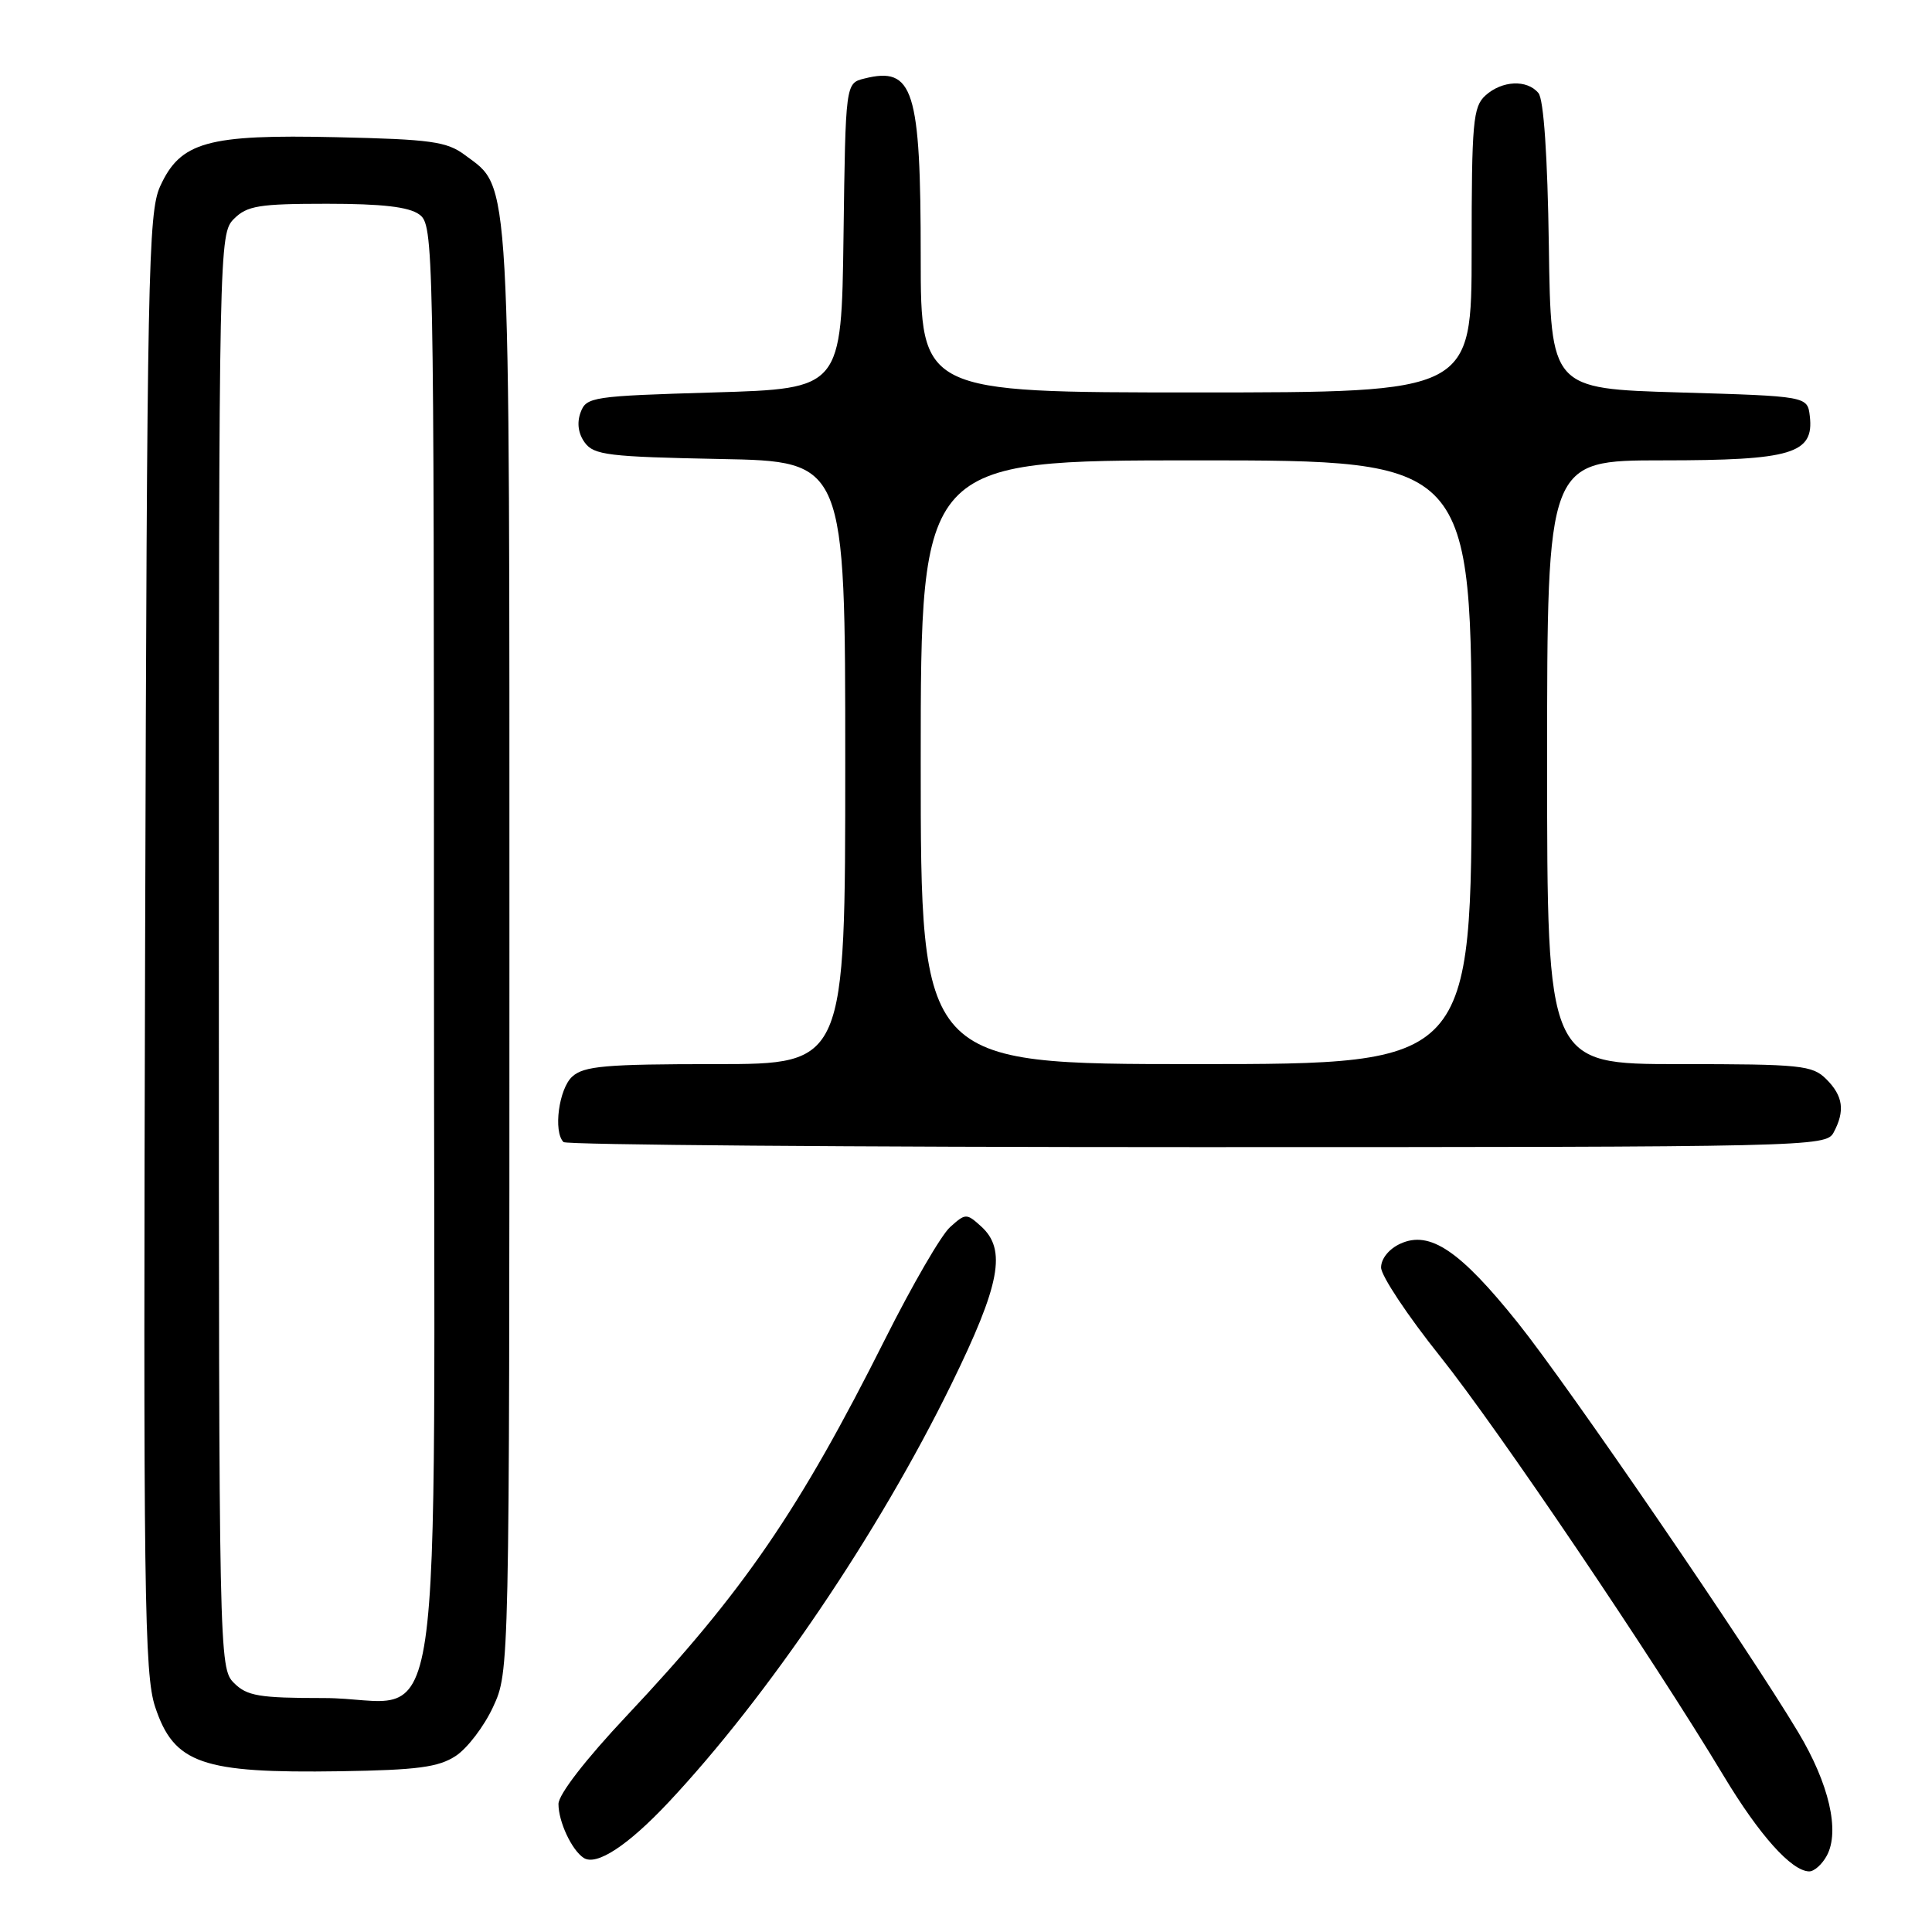 <?xml version="1.0" encoding="UTF-8" standalone="no"?>
<!DOCTYPE svg PUBLIC "-//W3C//DTD SVG 1.1//EN" "http://www.w3.org/Graphics/SVG/1.1/DTD/svg11.dtd" >
<svg xmlns="http://www.w3.org/2000/svg" xmlns:xlink="http://www.w3.org/1999/xlink" version="1.1" viewBox="0 0 256 256">
 <g >
 <path fill="currentColor"
d=" M 242.07 245.87 C 243.81 242.62 242.36 236.36 238.29 229.56 C 231.63 218.42 207.79 183.60 201.13 175.29 C 193.47 165.72 189.46 163.01 185.57 164.79 C 184.06 165.47 183.00 166.78 183.00 167.95 C 183.00 169.04 186.52 174.34 190.82 179.72 C 198.44 189.26 218.95 219.60 228.43 235.37 C 233.12 243.16 237.37 247.91 239.71 247.97 C 240.38 247.99 241.44 247.04 242.07 245.87 Z  M 88.55 238.85 C 101.77 224.76 116.42 203.12 126.07 183.40 C 132.54 170.19 133.41 165.58 130.00 162.50 C 128.07 160.75 127.93 160.76 125.89 162.60 C 124.72 163.64 120.86 170.31 117.30 177.40 C 105.91 200.11 98.49 210.94 83.04 227.35 C 77.60 233.13 74.00 237.78 74.00 239.04 C 74.00 241.39 75.76 245.15 77.34 246.18 C 79.03 247.28 83.18 244.56 88.55 238.85 Z  M 60.39 232.67 C 61.93 231.66 64.16 228.73 65.34 226.17 C 67.50 221.50 67.50 221.50 67.50 126.00 C 67.50 21.22 67.72 25.12 61.60 20.54 C 59.20 18.75 57.11 18.46 44.57 18.18 C 27.45 17.79 23.90 18.79 21.21 24.71 C 19.64 28.19 19.48 36.36 19.23 124.92 C 18.98 211.30 19.12 221.84 20.56 226.18 C 23.06 233.70 26.73 234.98 45.05 234.70 C 55.31 234.54 58.10 234.17 60.39 232.67 Z  M 242.96 150.07 C 244.50 147.20 244.23 145.23 242.00 143.00 C 240.15 141.15 238.67 141.00 222.50 141.00 C 205.00 141.00 205.00 141.00 205.00 101.00 C 205.00 61.00 205.00 61.00 220.28 61.00 C 237.45 61.00 240.38 60.12 239.81 55.15 C 239.50 52.50 239.50 52.50 222.50 52.00 C 205.50 51.50 205.50 51.50 205.23 32.58 C 205.06 20.68 204.55 13.16 203.85 12.33 C 202.35 10.51 199.03 10.66 196.83 12.65 C 195.18 14.15 195.00 16.17 195.00 33.15 C 195.00 52.00 195.00 52.00 158.50 52.00 C 122.00 52.00 122.00 52.00 122.00 34.07 C 122.00 11.79 121.04 8.77 114.52 10.41 C 112.04 11.03 112.04 11.03 111.77 31.26 C 111.50 51.50 111.50 51.50 94.61 52.00 C 78.46 52.48 77.69 52.59 76.93 54.65 C 76.42 56.03 76.62 57.47 77.49 58.65 C 78.69 60.30 80.66 60.53 95.42 60.82 C 112.00 61.13 112.00 61.13 112.00 101.07 C 112.00 141.00 112.00 141.00 94.83 141.00 C 80.25 141.00 77.38 141.25 75.83 142.65 C 74.05 144.26 73.29 149.96 74.67 151.33 C 75.03 151.70 112.82 152.00 158.63 152.00 C 239.96 152.00 241.95 151.95 242.96 150.07 Z  M 31.00 223.00 C 29.03 221.03 29.00 219.67 29.00 126.00 C 29.00 32.33 29.03 30.97 31.00 29.00 C 32.74 27.26 34.33 27.00 43.31 27.00 C 50.63 27.00 54.18 27.41 55.56 28.42 C 57.46 29.81 57.50 31.96 57.50 125.51 C 57.50 237.25 59.30 225.00 42.89 225.00 C 34.33 225.00 32.73 224.73 31.00 223.00 Z  M 122.00 101.00 C 122.00 61.00 122.00 61.00 158.50 61.00 C 195.00 61.00 195.00 61.00 195.00 101.00 C 195.00 141.00 195.00 141.00 158.50 141.00 C 122.00 141.00 122.00 141.00 122.00 101.00 Z "/>
</g>
</svg>